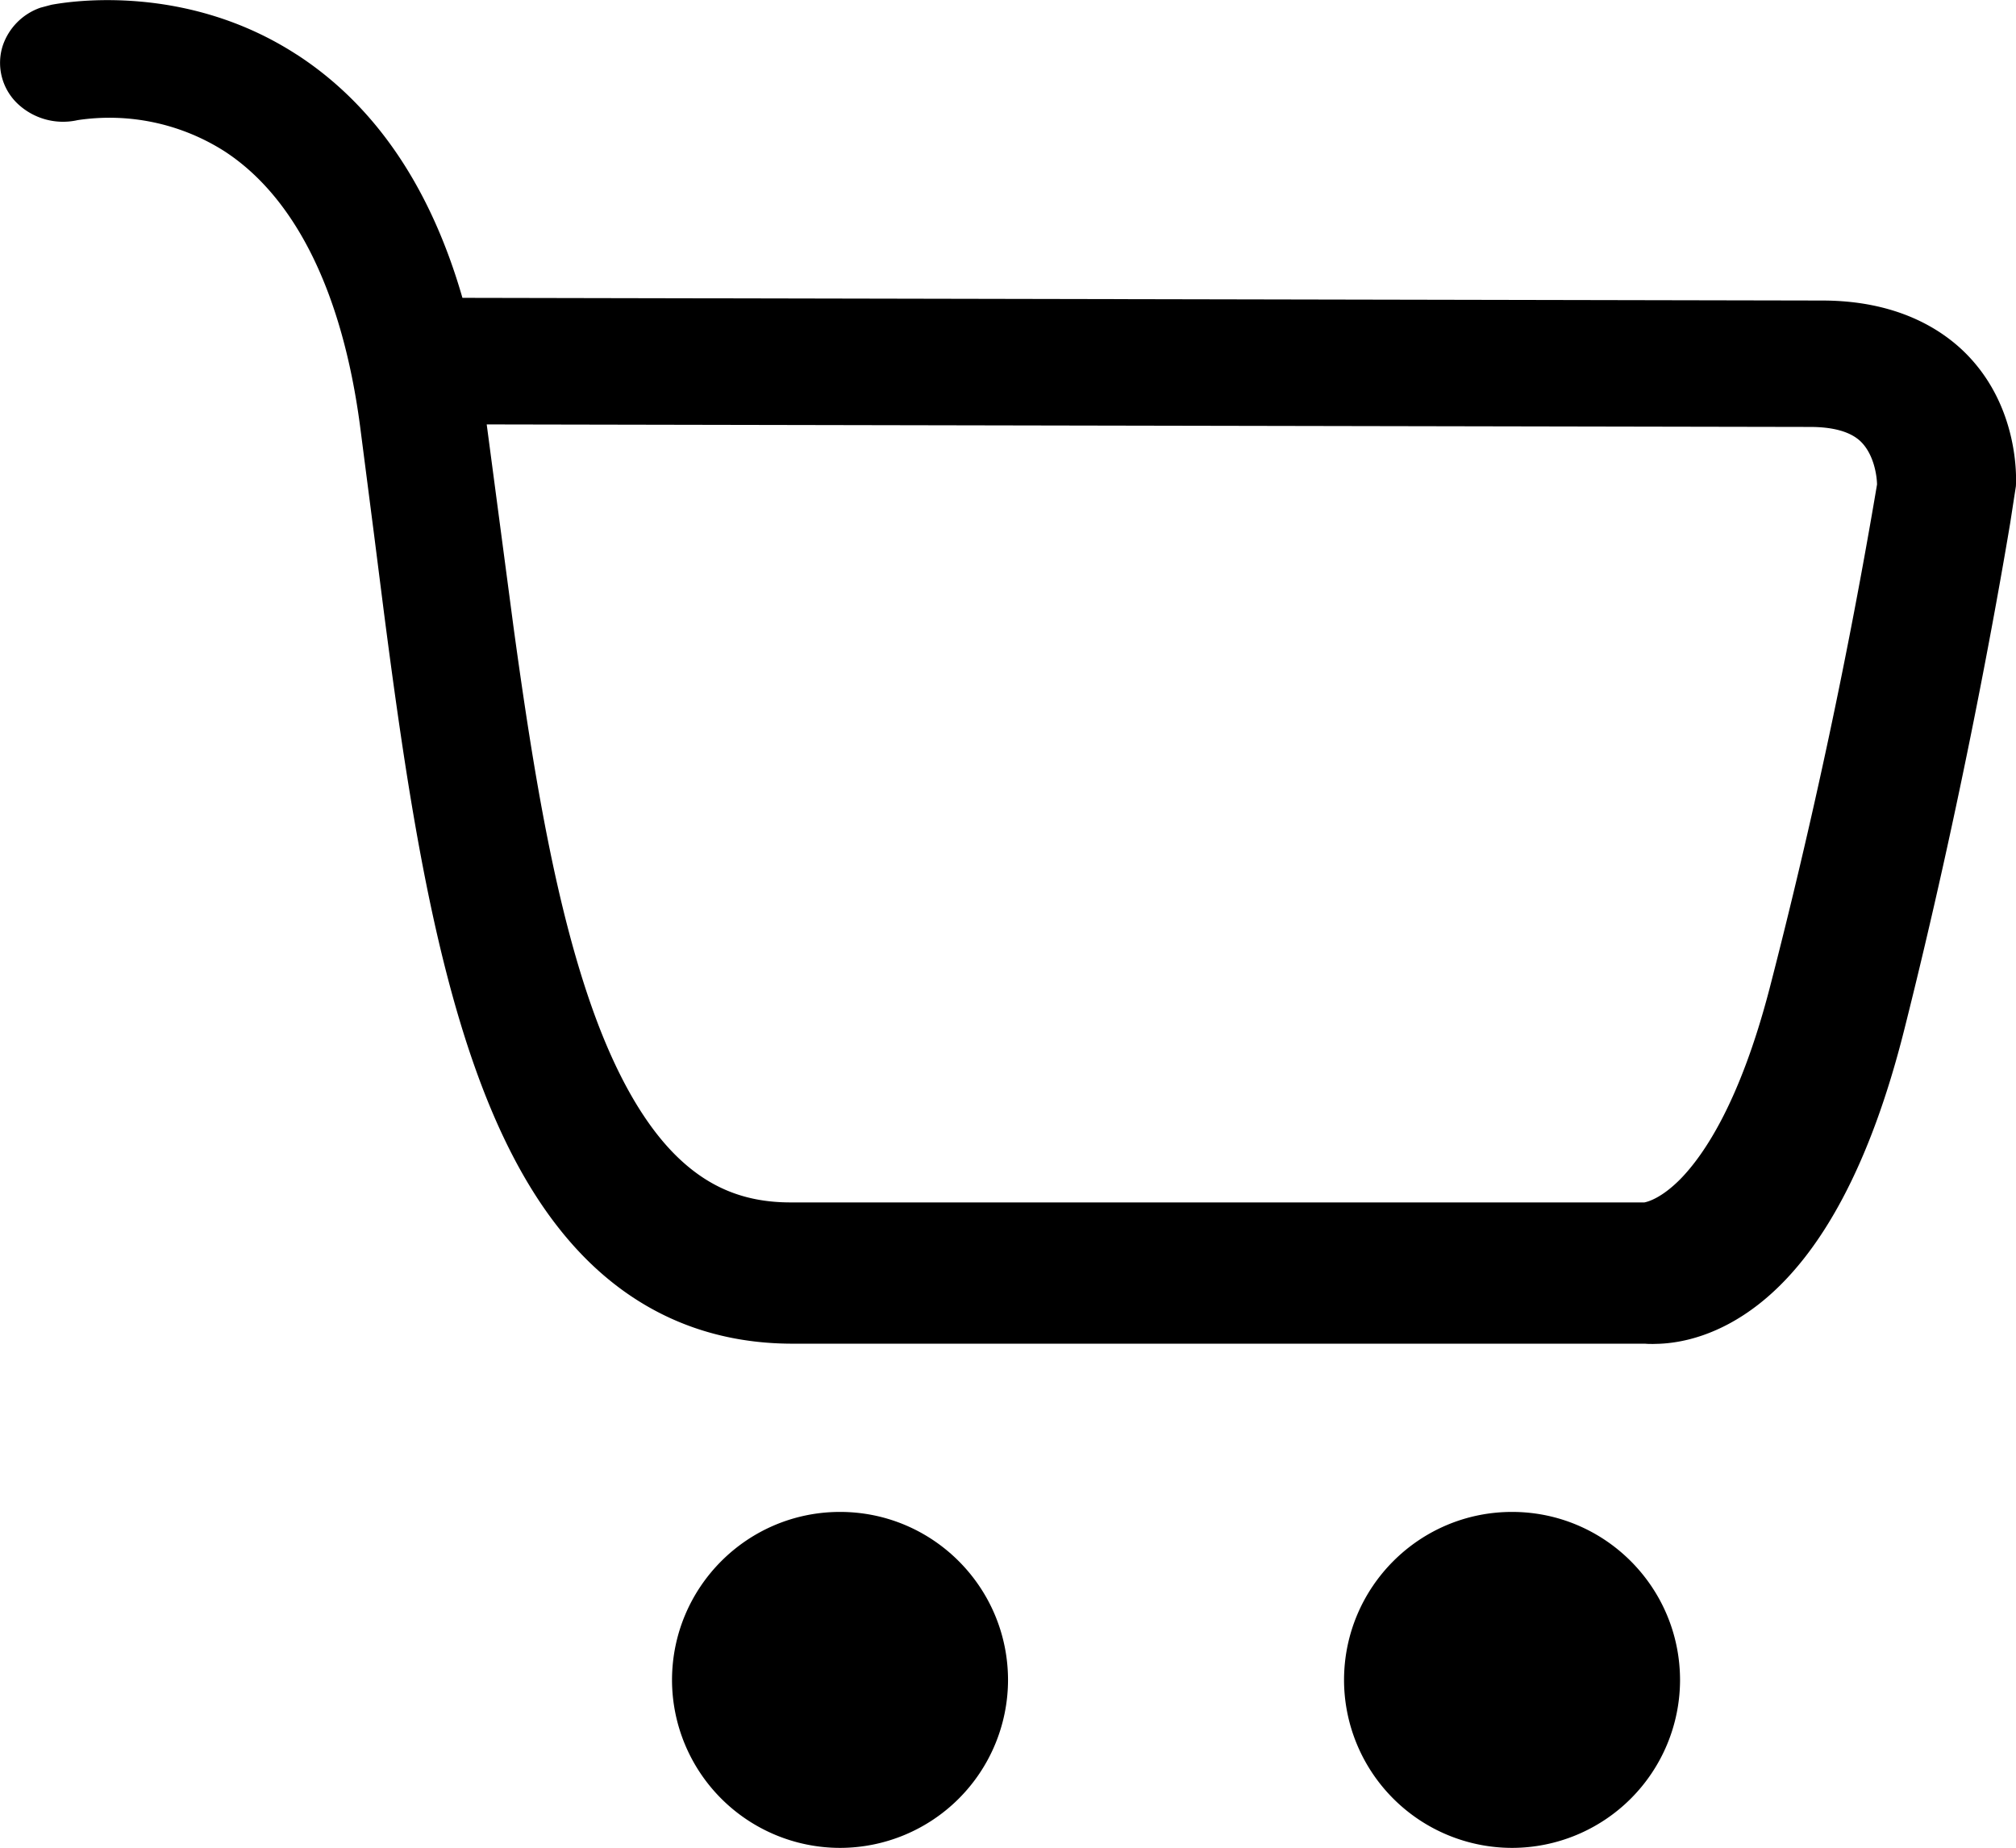 <?xml version="1.0" standalone="no"?><!DOCTYPE svg PUBLIC "-//W3C//DTD SVG 1.1//EN" "http://www.w3.org/Graphics/SVG/1.1/DTD/svg11.dtd"><svg t="1589868526568" class="icon" viewBox="0 0 1117 1024" version="1.1" xmlns="http://www.w3.org/2000/svg" p-id="874" xmlns:xlink="http://www.w3.org/1999/xlink" width="218.164" height="200"><defs><style type="text/css"></style></defs><path d="M465.43 837.828c51.337 0 92.993 41.656 93.086 93.086a93.179 93.179 0 0 1-93.086 93.086 93.179 93.179 0 0 1-93.086-93.086c0.093-51.43 41.749-93.086 93.086-93.086z m372.344 0c51.337 0 92.993 41.656 93.086 93.086a93.179 93.179 0 0 1-93.086 93.086 93.179 93.179 0 0 1-93.086-93.086c0.093-51.43 41.749-93.086 93.086-93.086zM164.39 30.213c43.285 28.065 74.096 73.259 91.829 134.835l753.345 1.489c41.191 0 65.719 15.638 79.077 28.764 30.067 29.648 28.577 69.675 28.298 74.143l-3.165 20.479c-7.075 42.308-26.995 154.895-58.784 281.073-18.478 73.352-45.612 124.409-80.519 151.73-22.015 17.221-42.401 21.41-55.153 21.922l-3.305 0.093c-1.676 0-3.165 0-4.422-0.14H439.18c-44.123 0-82.195-15.359-113.1-45.612-25.459-24.994-45.891-59.761-62.554-106.444-25.18-70.559-38.538-158.619-50.778-253.008l-5.585-43.983-7.68-59.575c-9.821-74.05-35.838-126.644-75.167-152.196a118.685 118.685 0 0 0-81.264-17.221 36.629 36.629 0 0 1-33.511-9.309 31.184 31.184 0 0 1-8.052-31.835A33.697 33.697 0 0 1 22.48 4.242L28.438 2.66C39.375 0.612 103.419-9.255 164.343 30.213z m105.28 204.975l14.894 112.588c11.17 81.543 23.644 156.85 45.193 215.448 13.032 35.373 28.671 61.902 46.403 78.704 17.547 16.616 37.141 24.389 61.809 24.389h473.156c2.327-0.465 9.774-2.653 20.013-13.032 13.497-13.87 33.139-43.425 49.289-105.373 23.877-92.388 43.75-185.614 59.575-279.444-0.093-5.259-1.862-17.035-9.309-24.063-5.585-5.166-14.94-7.819-27.786-7.819l-733.239-1.396z" p-id="875"></path></svg>